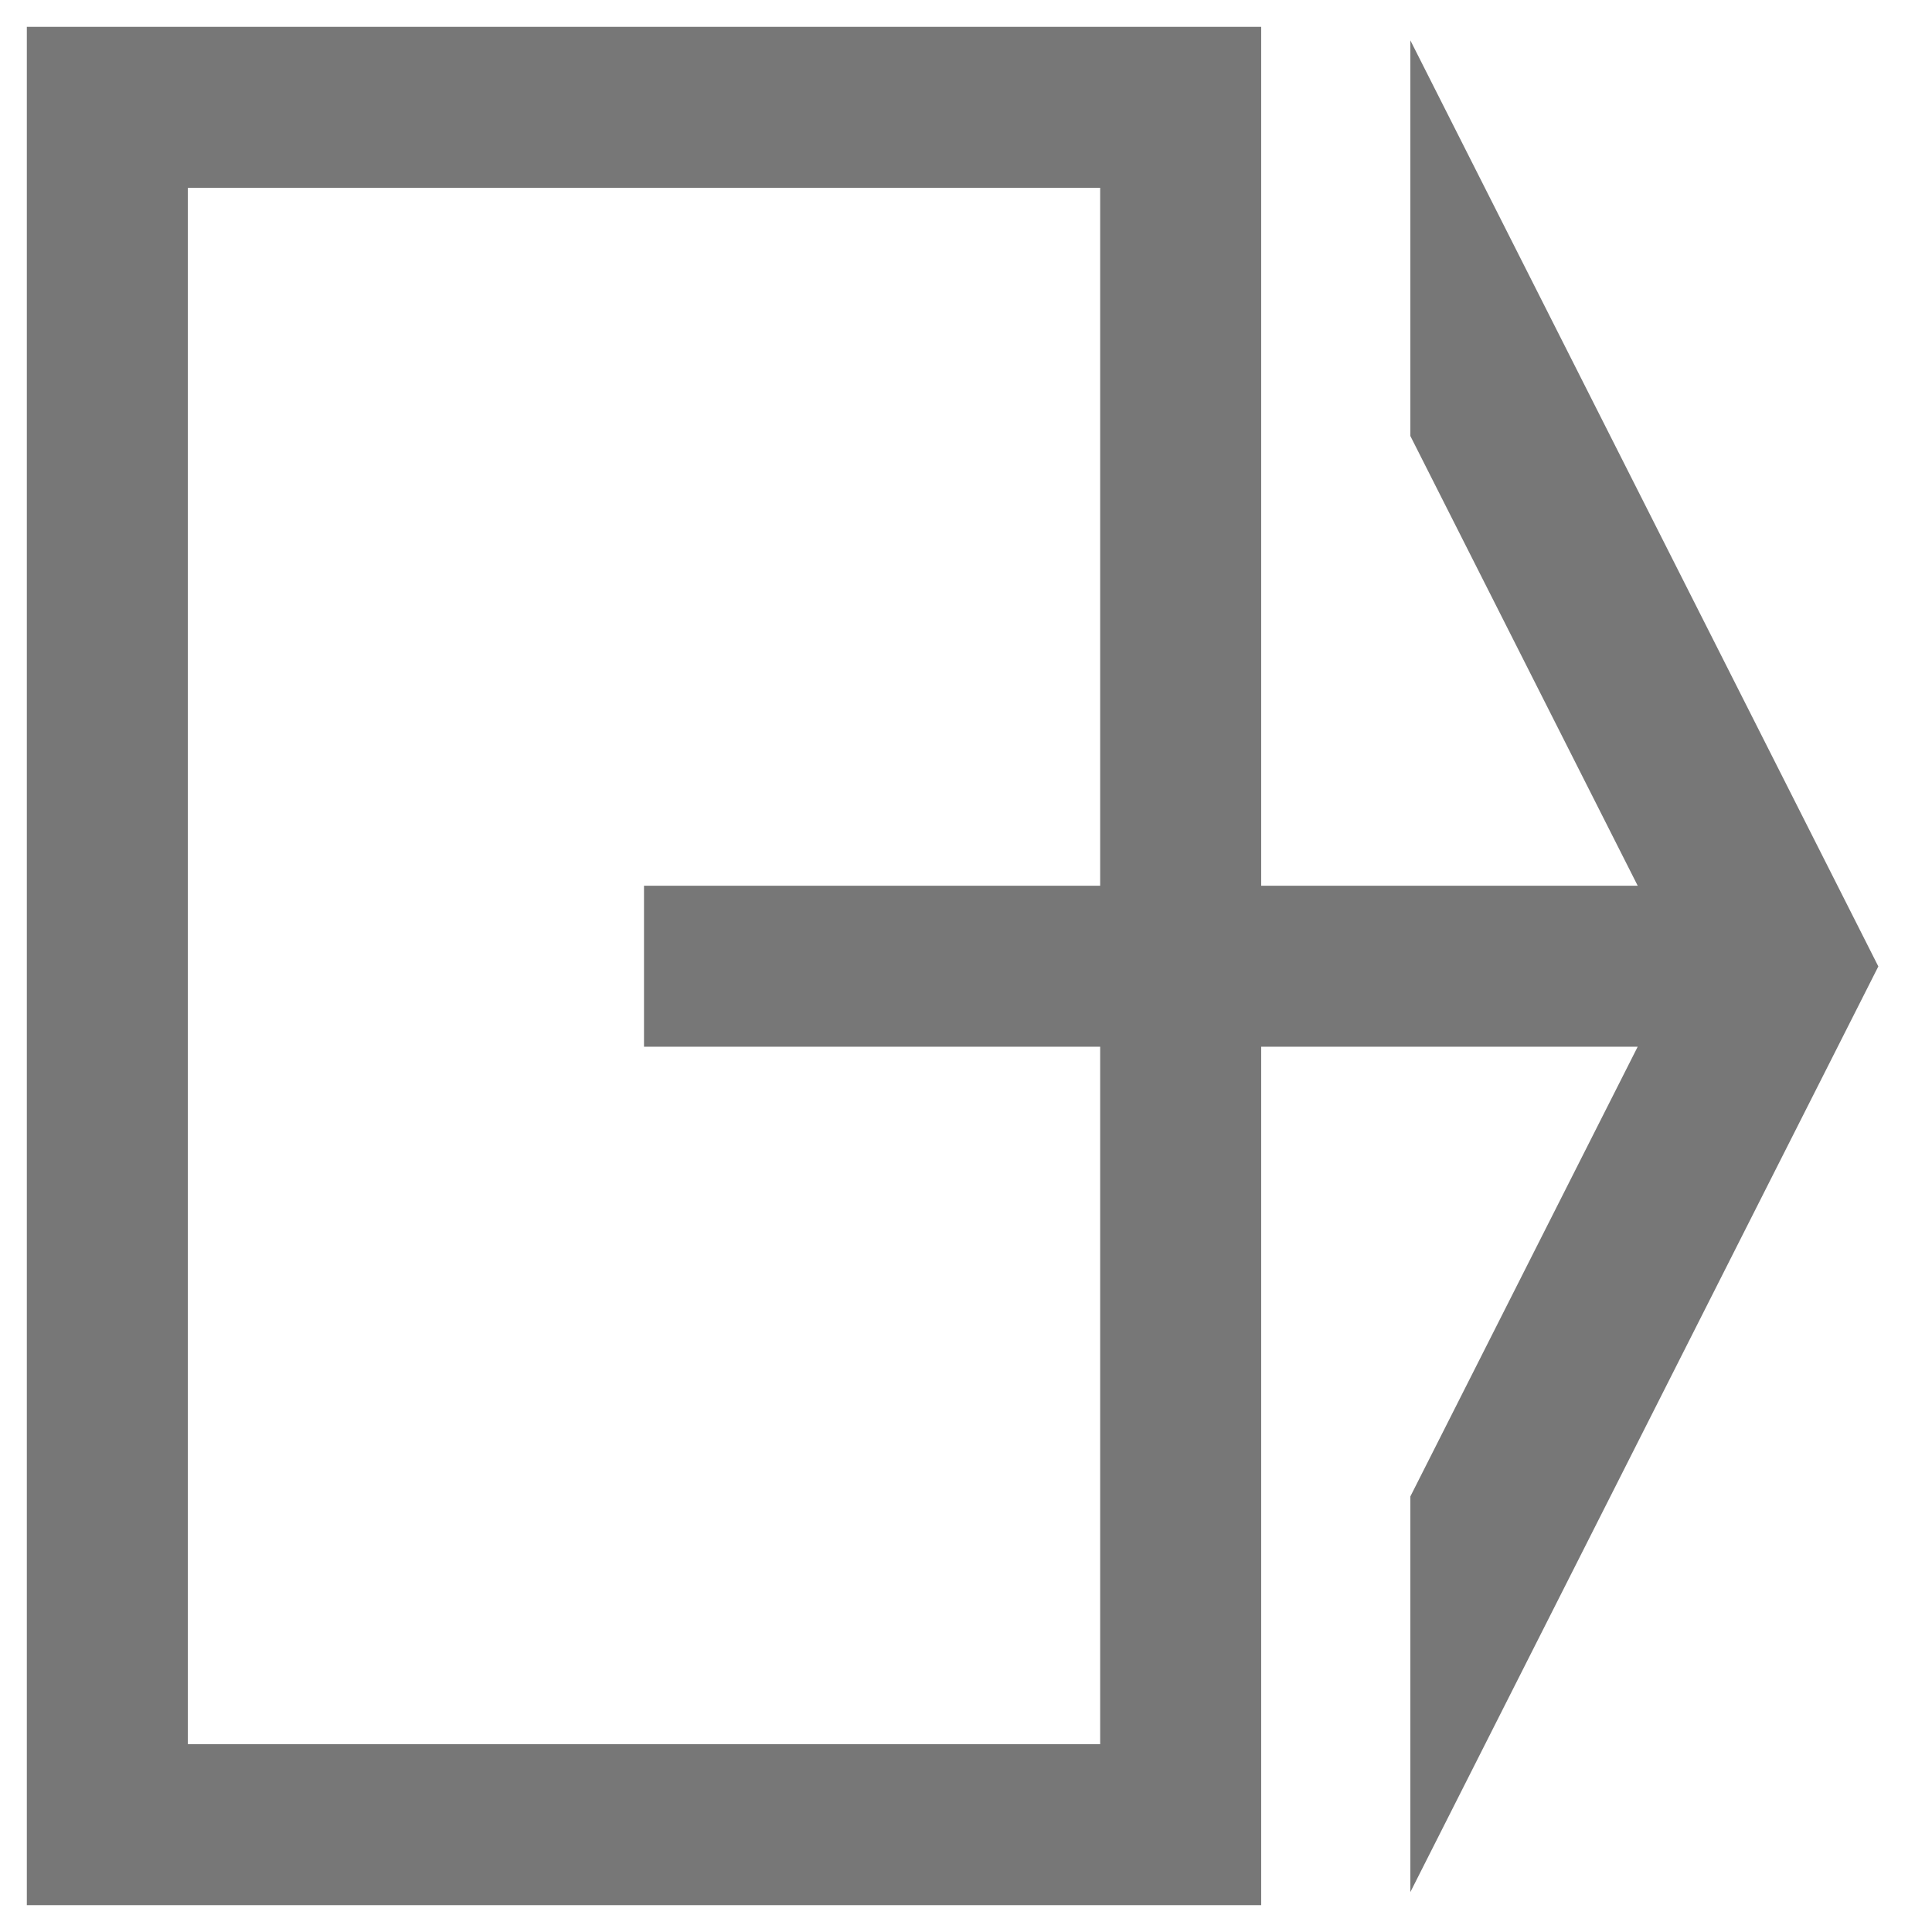 <?xml version="1.0" encoding="UTF-8"?>
<svg width="9" height="9" version="1.1" viewBox="0 0 9 9" xmlns="http://www.w3.org/2000/svg">
 <path d="m6.57 0.188v1.843l1.059 2.095h-4.629v0.75h4.629l-1.059 2.095v1.843l2.18-4.312z" fill="#777777"/>
 <path d="m0.5 0.5h5v8h-5z" fill="none" stroke="#777777" stroke-width=".75"/>
</svg>
